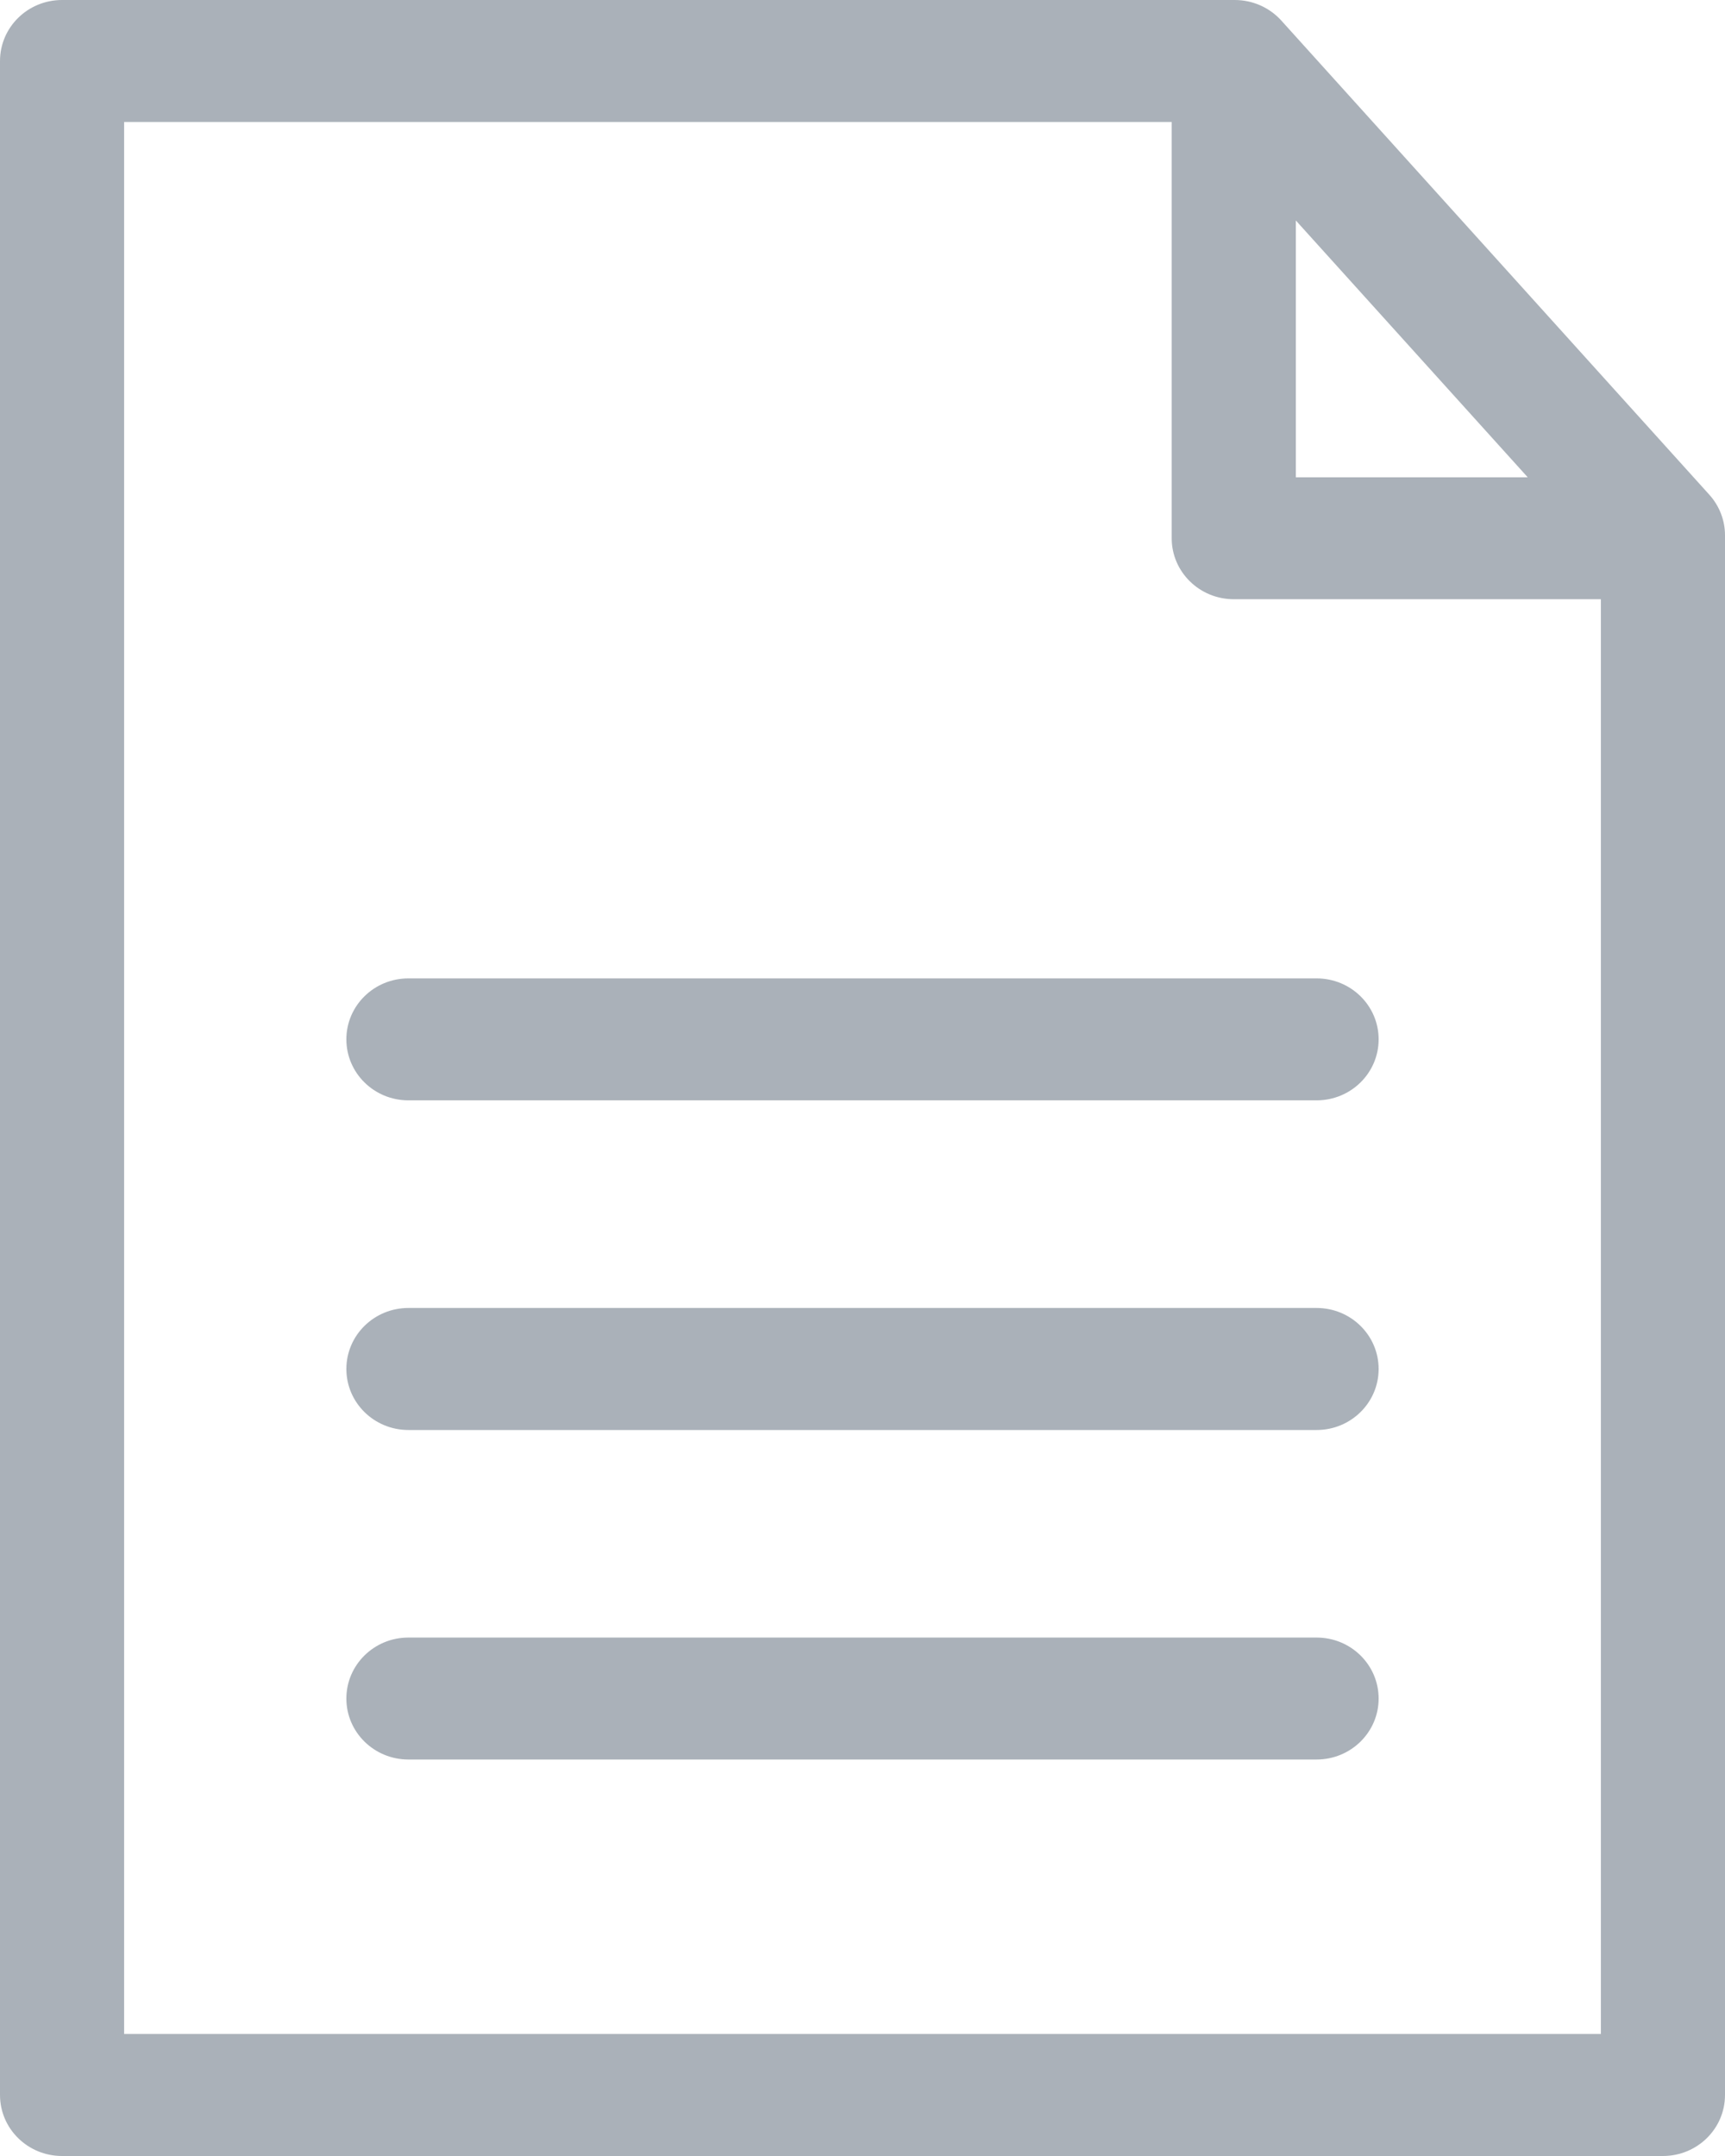 <svg width="24px" height="30px" viewBox="0 0 24 30" version="1.1" xmlns="http://www.w3.org/2000/svg" xmlns:xlink="http://www.w3.org/1999/xlink">

    <!-- Generator: Sketch 49.3 (51167) - http://www.bohemiancoding.com/sketch -->

    <desc>Created with Sketch.</desc>

    <defs></defs>

    <g id="Page-8" stroke="none" stroke-width="1" fill="none" fill-rule="evenodd" opacity="0.4">

        <g id="dashboard-2-notifs" transform="translate(-280, -355)" fill="#2B3D4F" fill-rule="nonzero">

            <g id="Group-6" transform="translate(240, 90)">

                <g id="Group" transform="translate(20, 245)">

                    <path d="M43.782,26.884 L37.826,20.285 C37.662,20.104 37.427,20 37.18,20 L20.863,20 C20.386,20 20,20.38 20,20.849 L20,49.151 C20,49.62 20.386,50 20.863,50 L43.137,50 C43.614,50 44,49.62 44,49.151 L44,27.447 C44,27.24 43.922,27.039 43.782,26.884 Z M38.029,23.068 L41.255,26.641 L38.029,26.641 L38.029,23.068 Z M42.273,48.302 L21.727,48.302 L21.727,21.697 L36.302,21.697 L36.302,27.49 C36.302,27.958 36.689,28.338 37.166,28.338 L42.273,28.338 L42.273,48.302 Z M24.819,34.462 C24.819,34.931 25.205,35.311 25.682,35.311 L38.318,35.311 C38.795,35.311 39.181,34.931 39.181,34.462 C39.181,33.993 38.795,33.614 38.318,33.614 L25.682,33.614 C25.205,33.614 24.819,33.993 24.819,34.462 Z M38.318,38.2 L25.682,38.2 C25.205,38.2 24.819,38.58 24.819,39.049 C24.819,39.518 25.205,39.898 25.682,39.898 L38.318,39.898 C38.795,39.898 39.181,39.518 39.181,39.049 C39.181,38.58 38.795,38.2 38.318,38.2 Z M38.318,42.786 L25.682,42.786 C25.205,42.786 24.819,43.166 24.819,43.635 C24.819,44.103 25.205,44.483 25.682,44.483 L38.318,44.483 C38.795,44.483 39.181,44.103 39.181,43.635 C39.181,43.166 38.795,42.786 38.318,42.786 Z" id="Shape"></path>

                </g>

            </g>

        </g>

    </g>

</svg>
